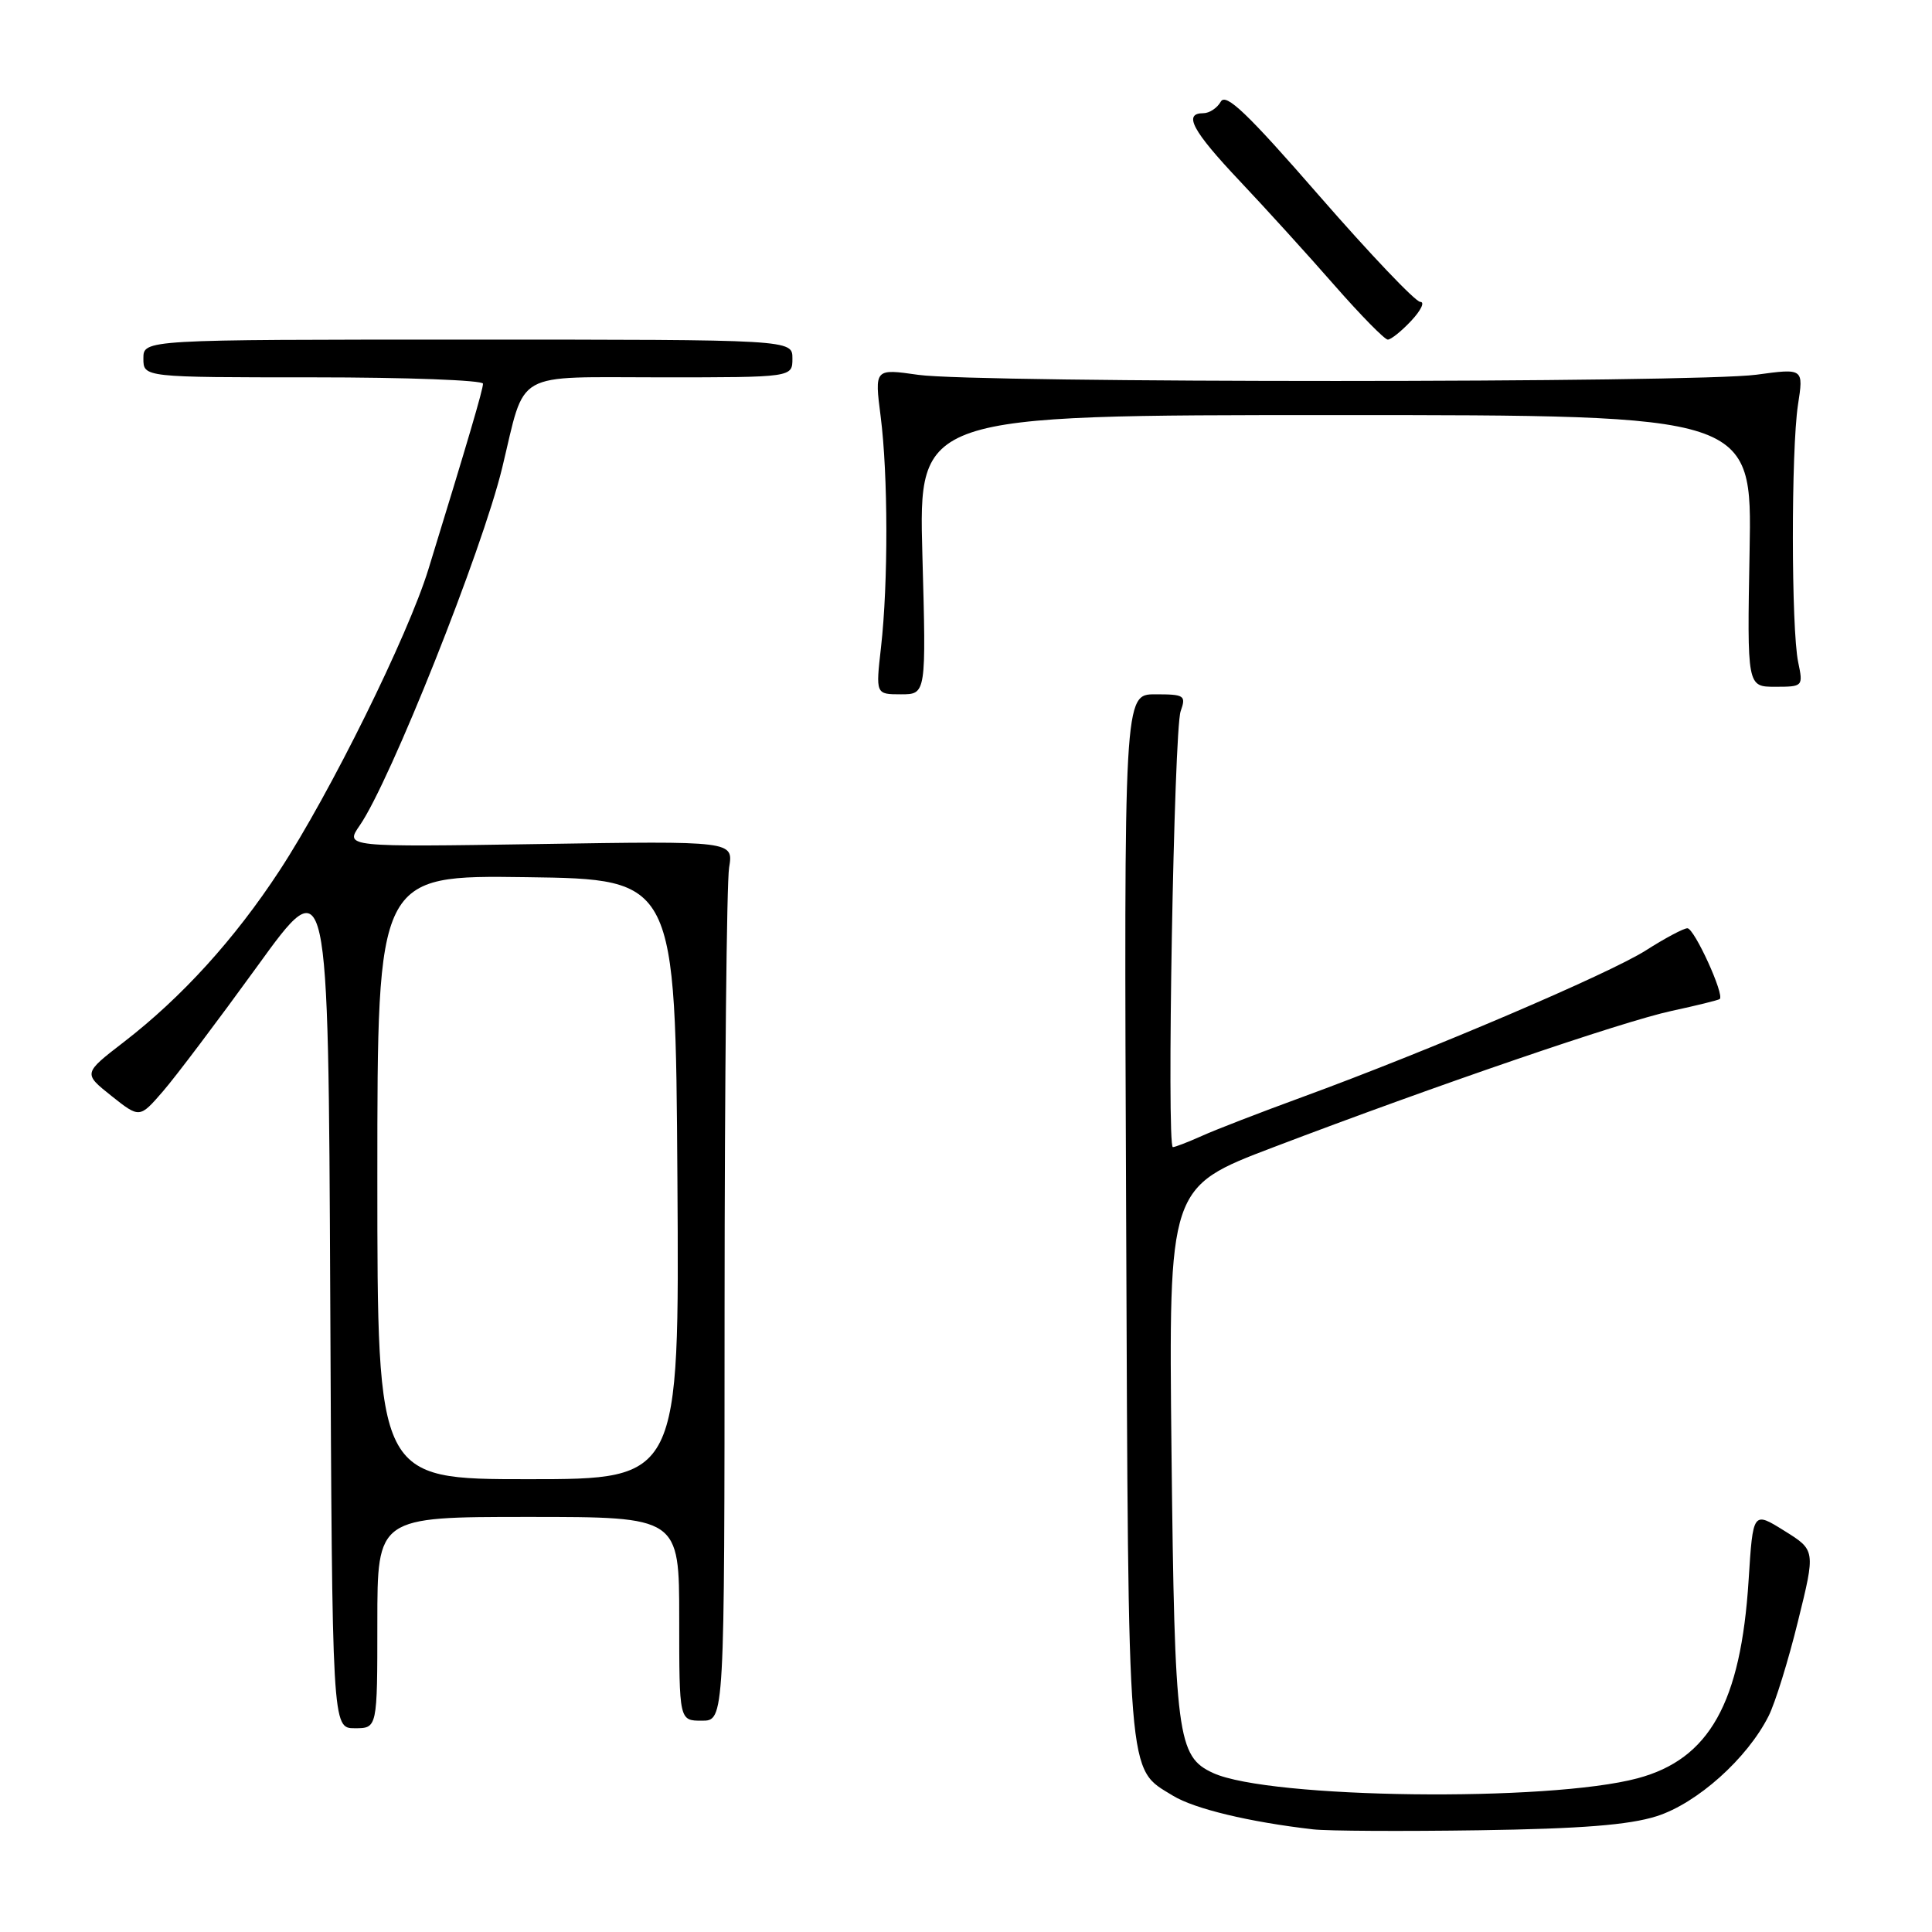 <?xml version="1.0" encoding="UTF-8" standalone="no"?>
<!DOCTYPE svg PUBLIC "-//W3C//DTD SVG 1.1//EN" "http://www.w3.org/Graphics/SVG/1.1/DTD/svg11.dtd" >
<svg xmlns="http://www.w3.org/2000/svg" xmlns:xlink="http://www.w3.org/1999/xlink" version="1.1" viewBox="0 0 256 256">
 <g >
 <path fill="currentColor"
d=" M 219.51 240.66 C 224.88 238.95 231.52 233.01 234.35 227.38 C 235.22 225.66 236.97 220.01 238.24 214.83 C 240.57 205.41 240.57 205.41 236.42 202.83 C 232.28 200.25 232.28 200.25 231.70 209.38 C 230.67 225.65 226.50 233.09 217.00 235.63 C 205.17 238.80 168.23 238.34 160.76 234.94 C 155.99 232.76 155.65 230.15 155.23 192.40 C 154.85 157.30 154.85 157.30 168.67 152.04 C 190.37 143.78 214.93 135.37 221.50 133.95 C 224.80 133.24 227.67 132.53 227.87 132.38 C 228.55 131.86 224.51 123.01 223.59 123.00 C 223.09 123.00 220.61 124.32 218.09 125.93 C 213.24 129.02 189.28 139.25 172.50 145.39 C 167.00 147.40 161.02 149.71 159.22 150.53 C 157.41 151.34 155.70 152.00 155.41 152.00 C 154.57 152.00 155.55 96.74 156.44 94.25 C 157.18 92.15 156.96 92.00 153.08 92.00 C 148.93 92.00 148.93 92.00 149.22 161.25 C 149.53 236.96 149.30 234.18 155.42 237.94 C 158.27 239.68 165.55 241.43 174.00 242.40 C 175.93 242.62 185.82 242.67 196.00 242.52 C 209.51 242.32 215.85 241.82 219.51 240.66 Z  M 50.00 215.00 C 50.00 201.00 50.00 201.00 70.00 201.00 C 90.00 201.00 90.00 201.00 90.00 214.50 C 90.00 228.00 90.00 228.00 93.00 228.00 C 96.00 228.00 96.00 228.00 96.01 173.25 C 96.02 143.14 96.29 116.91 96.61 114.96 C 97.19 111.43 97.19 111.43 71.44 111.84 C 45.69 112.24 45.69 112.24 47.67 109.37 C 51.70 103.55 63.89 72.94 66.54 62.00 C 69.71 48.89 67.77 50.00 87.62 50.00 C 105.00 50.00 105.00 50.00 105.00 47.50 C 105.00 45.00 105.00 45.00 62.00 45.00 C 19.00 45.00 19.00 45.00 19.00 47.50 C 19.00 50.00 19.00 50.00 41.50 50.00 C 53.88 50.00 64.00 50.38 64.00 50.84 C 64.00 51.62 62.02 58.35 56.77 75.42 C 54.06 84.24 43.72 105.16 37.03 115.37 C 31.10 124.43 24.10 132.14 16.40 138.08 C 11.02 142.23 11.02 142.23 14.76 145.21 C 18.50 148.18 18.50 148.18 21.59 144.61 C 23.29 142.65 28.91 135.19 34.09 128.04 C 43.50 115.03 43.50 115.03 43.76 172.02 C 44.02 229.00 44.02 229.00 47.01 229.00 C 50.00 229.00 50.00 229.00 50.00 215.00 Z  M 122.22 73.50 C 121.72 55.00 121.72 55.00 176.94 55.00 C 232.16 55.00 232.16 55.00 231.83 73.00 C 231.50 91.00 231.50 91.00 235.22 91.00 C 238.90 91.00 238.94 90.96 238.27 87.75 C 237.34 83.33 237.33 59.64 238.24 53.65 C 238.99 48.80 238.99 48.80 232.74 49.65 C 224.69 50.75 129.33 50.76 121.69 49.67 C 115.88 48.84 115.88 48.84 116.69 55.17 C 117.68 62.88 117.70 77.29 116.74 85.75 C 116.03 92.00 116.03 92.00 119.38 92.00 C 122.73 92.00 122.73 92.00 122.22 73.50 Z  M 187.00 42.50 C 188.29 41.12 188.83 40.00 188.19 40.00 C 187.56 40.00 181.55 33.68 174.83 25.97 C 165.31 15.03 162.43 12.27 161.76 13.47 C 161.29 14.31 160.25 15.00 159.45 15.00 C 156.74 15.00 157.99 17.33 164.25 23.96 C 167.69 27.60 173.34 33.82 176.81 37.79 C 180.29 41.76 183.47 45.00 183.89 45.00 C 184.31 45.00 185.71 43.88 187.00 42.50 Z  M 50.00 155.98 C 50.00 115.96 50.00 115.96 69.75 116.23 C 89.50 116.50 89.50 116.50 89.76 156.25 C 90.02 196.00 90.02 196.00 70.01 196.00 C 50.00 196.00 50.00 196.00 50.00 155.98 Z "/>
</g>
</svg>